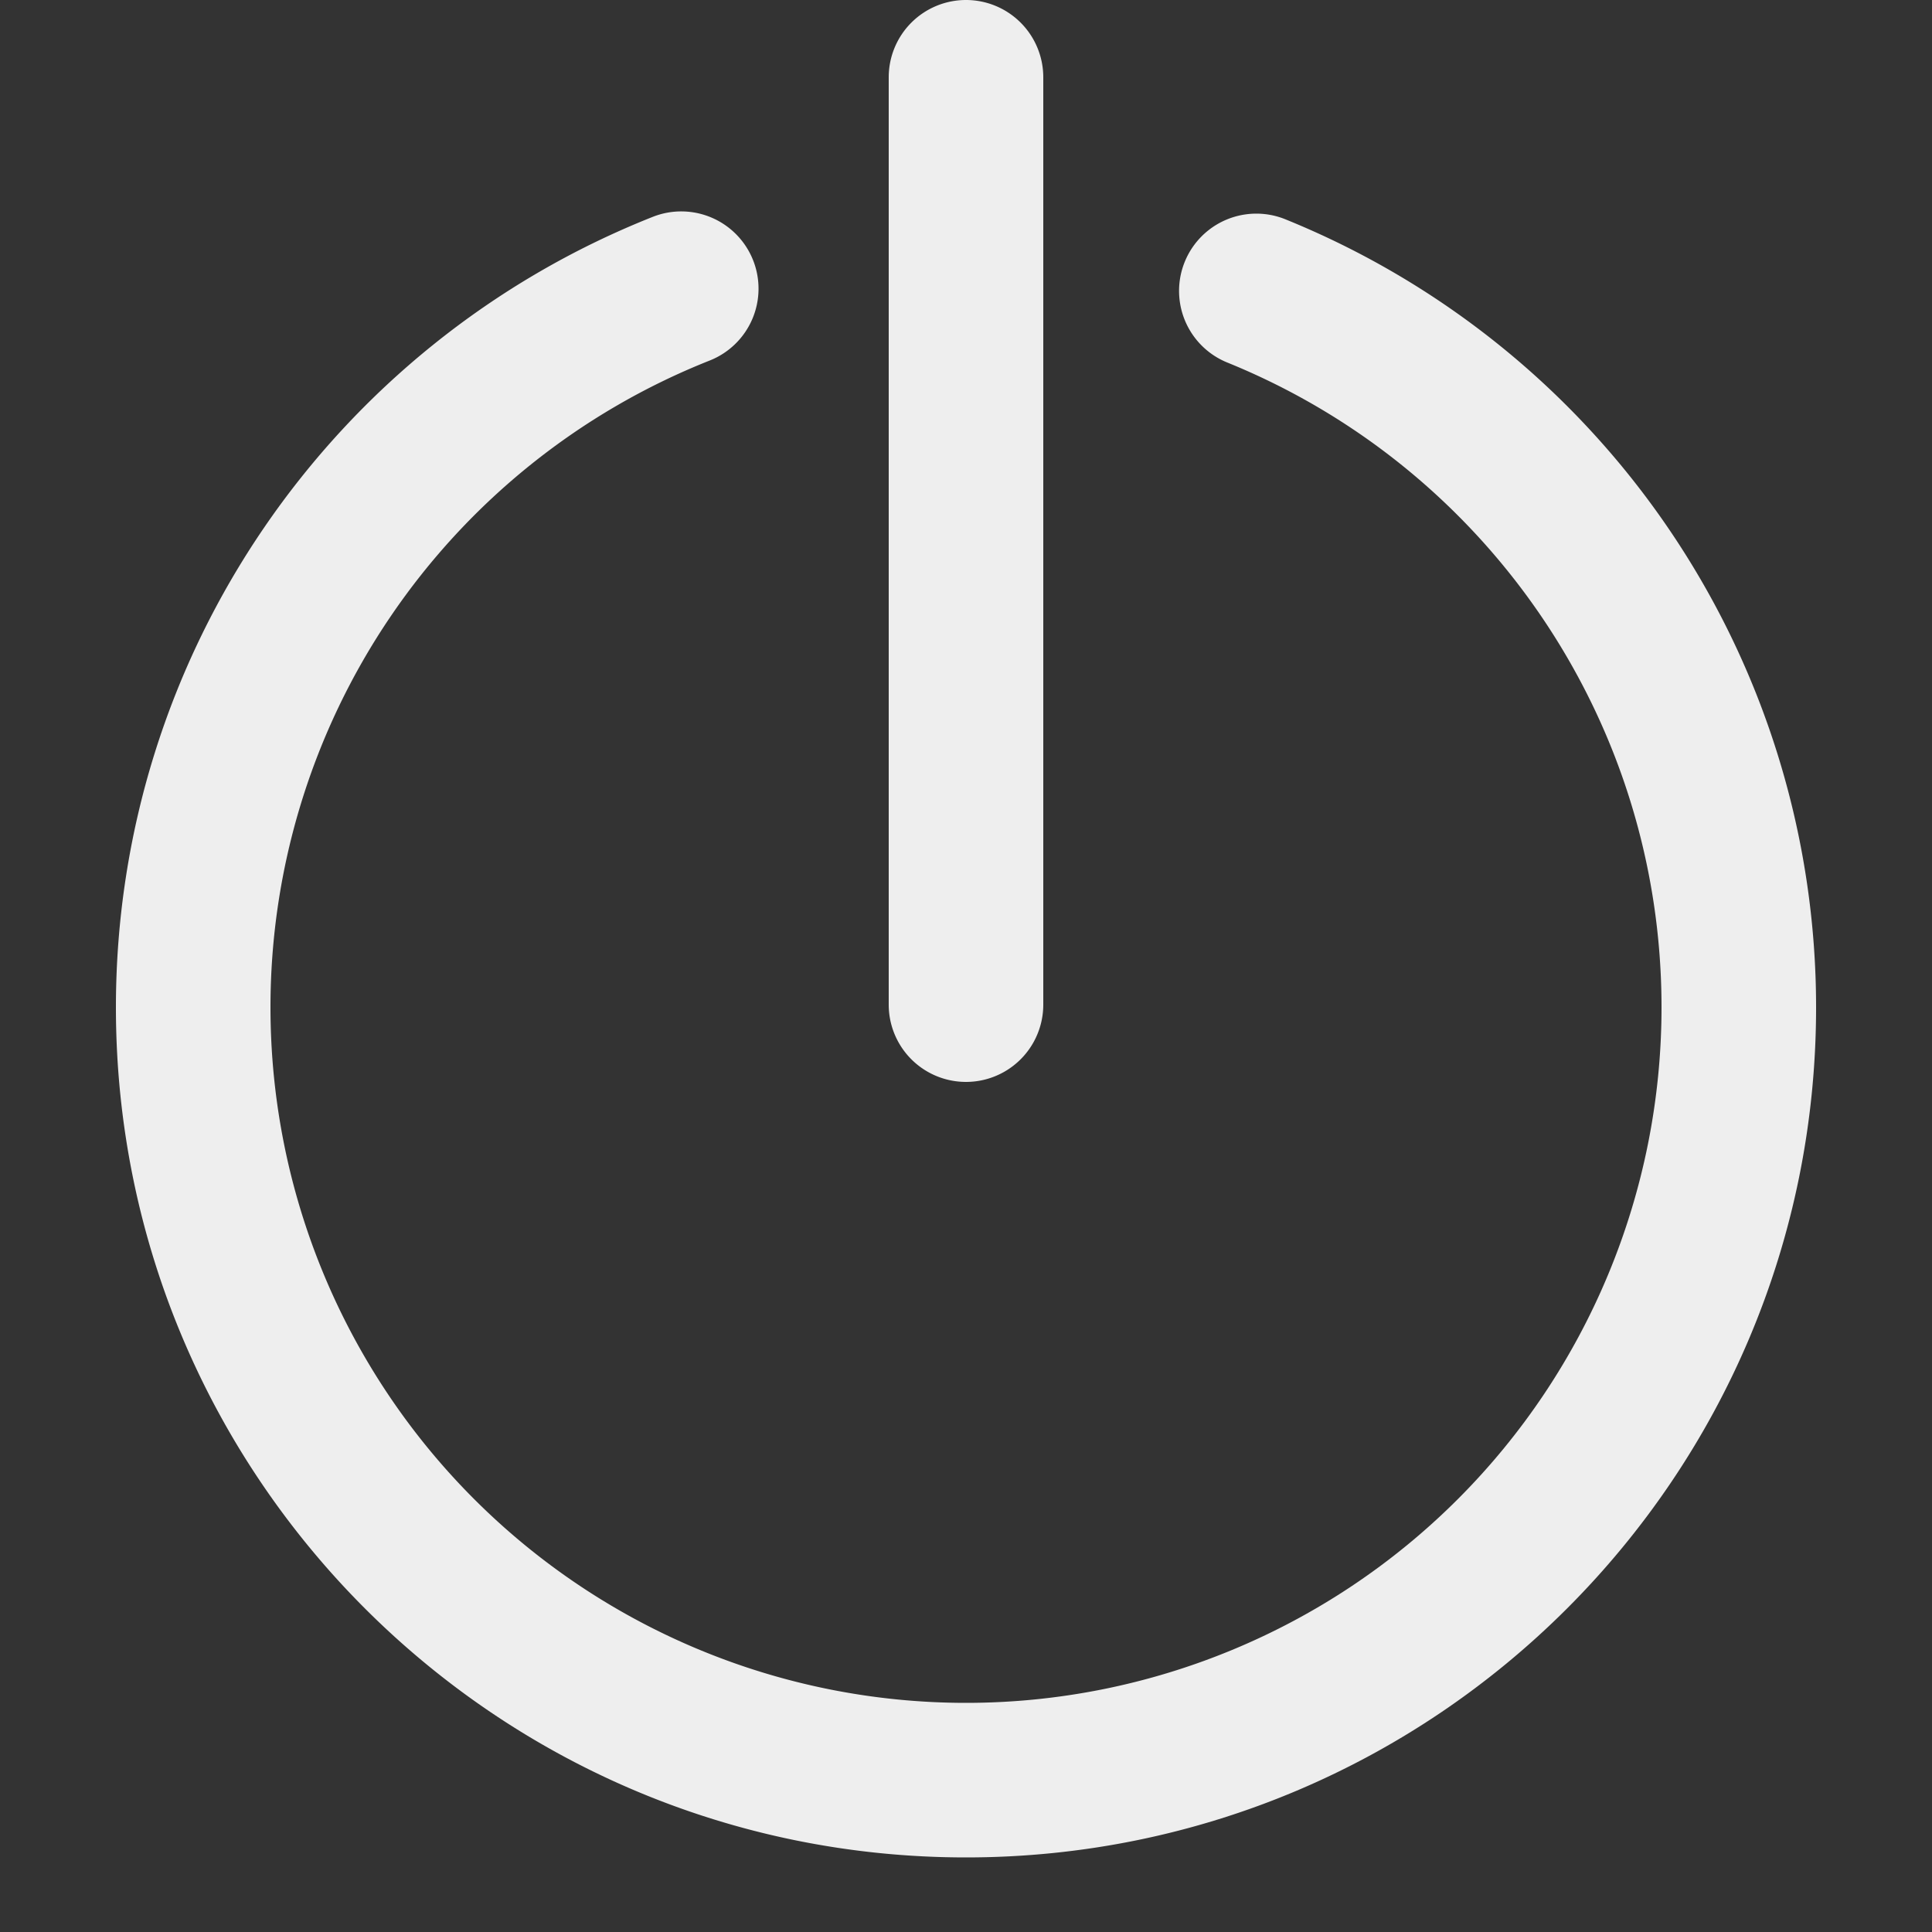 <?xml version="1.0" standalone="no"?><!DOCTYPE svg PUBLIC "-//W3C//DTD SVG 1.1//EN" "http://www.w3.org/Graphics/SVG/1.1/DTD/svg11.dtd"><svg t="1597660287251" class="icon" viewBox="0 0 1024 1024" version="1.1" xmlns="http://www.w3.org/2000/svg" p-id="1045" xmlns:xlink="http://www.w3.org/1999/xlink" width="200" height="200"><rect x="0" y="0" width="1024" height="1024" fill="#333333" stroke="none"/><defs><style type="text/css"></style></defs><path d="M399.155 137.912a40.96 40.96 0 0 1-22.979 53.166A368.763 368.763 0 0 0 143.36 533.914a368.64 368.64 0 0 0 737.28 0c0-151.552-92.283-285.901-230.359-341.852a40.96 40.96 0 0 1 30.72-75.94A450.642 450.642 0 0 1 962.56 533.914c0 248.832-201.728 450.56-450.56 450.56s-450.56-201.728-450.56-450.56c0-186.368 114.196-351.437 284.549-418.98a40.96 40.96 0 0 1 53.166 22.979zM512 0a40.96 40.96 0 0 1 40.96 40.96v491.52a40.96 40.96 0 0 1-81.92 0V40.96a40.96 40.96 0 0 1 40.96-40.96z" fill="#eeeeee" p-id="1046"></path></svg>